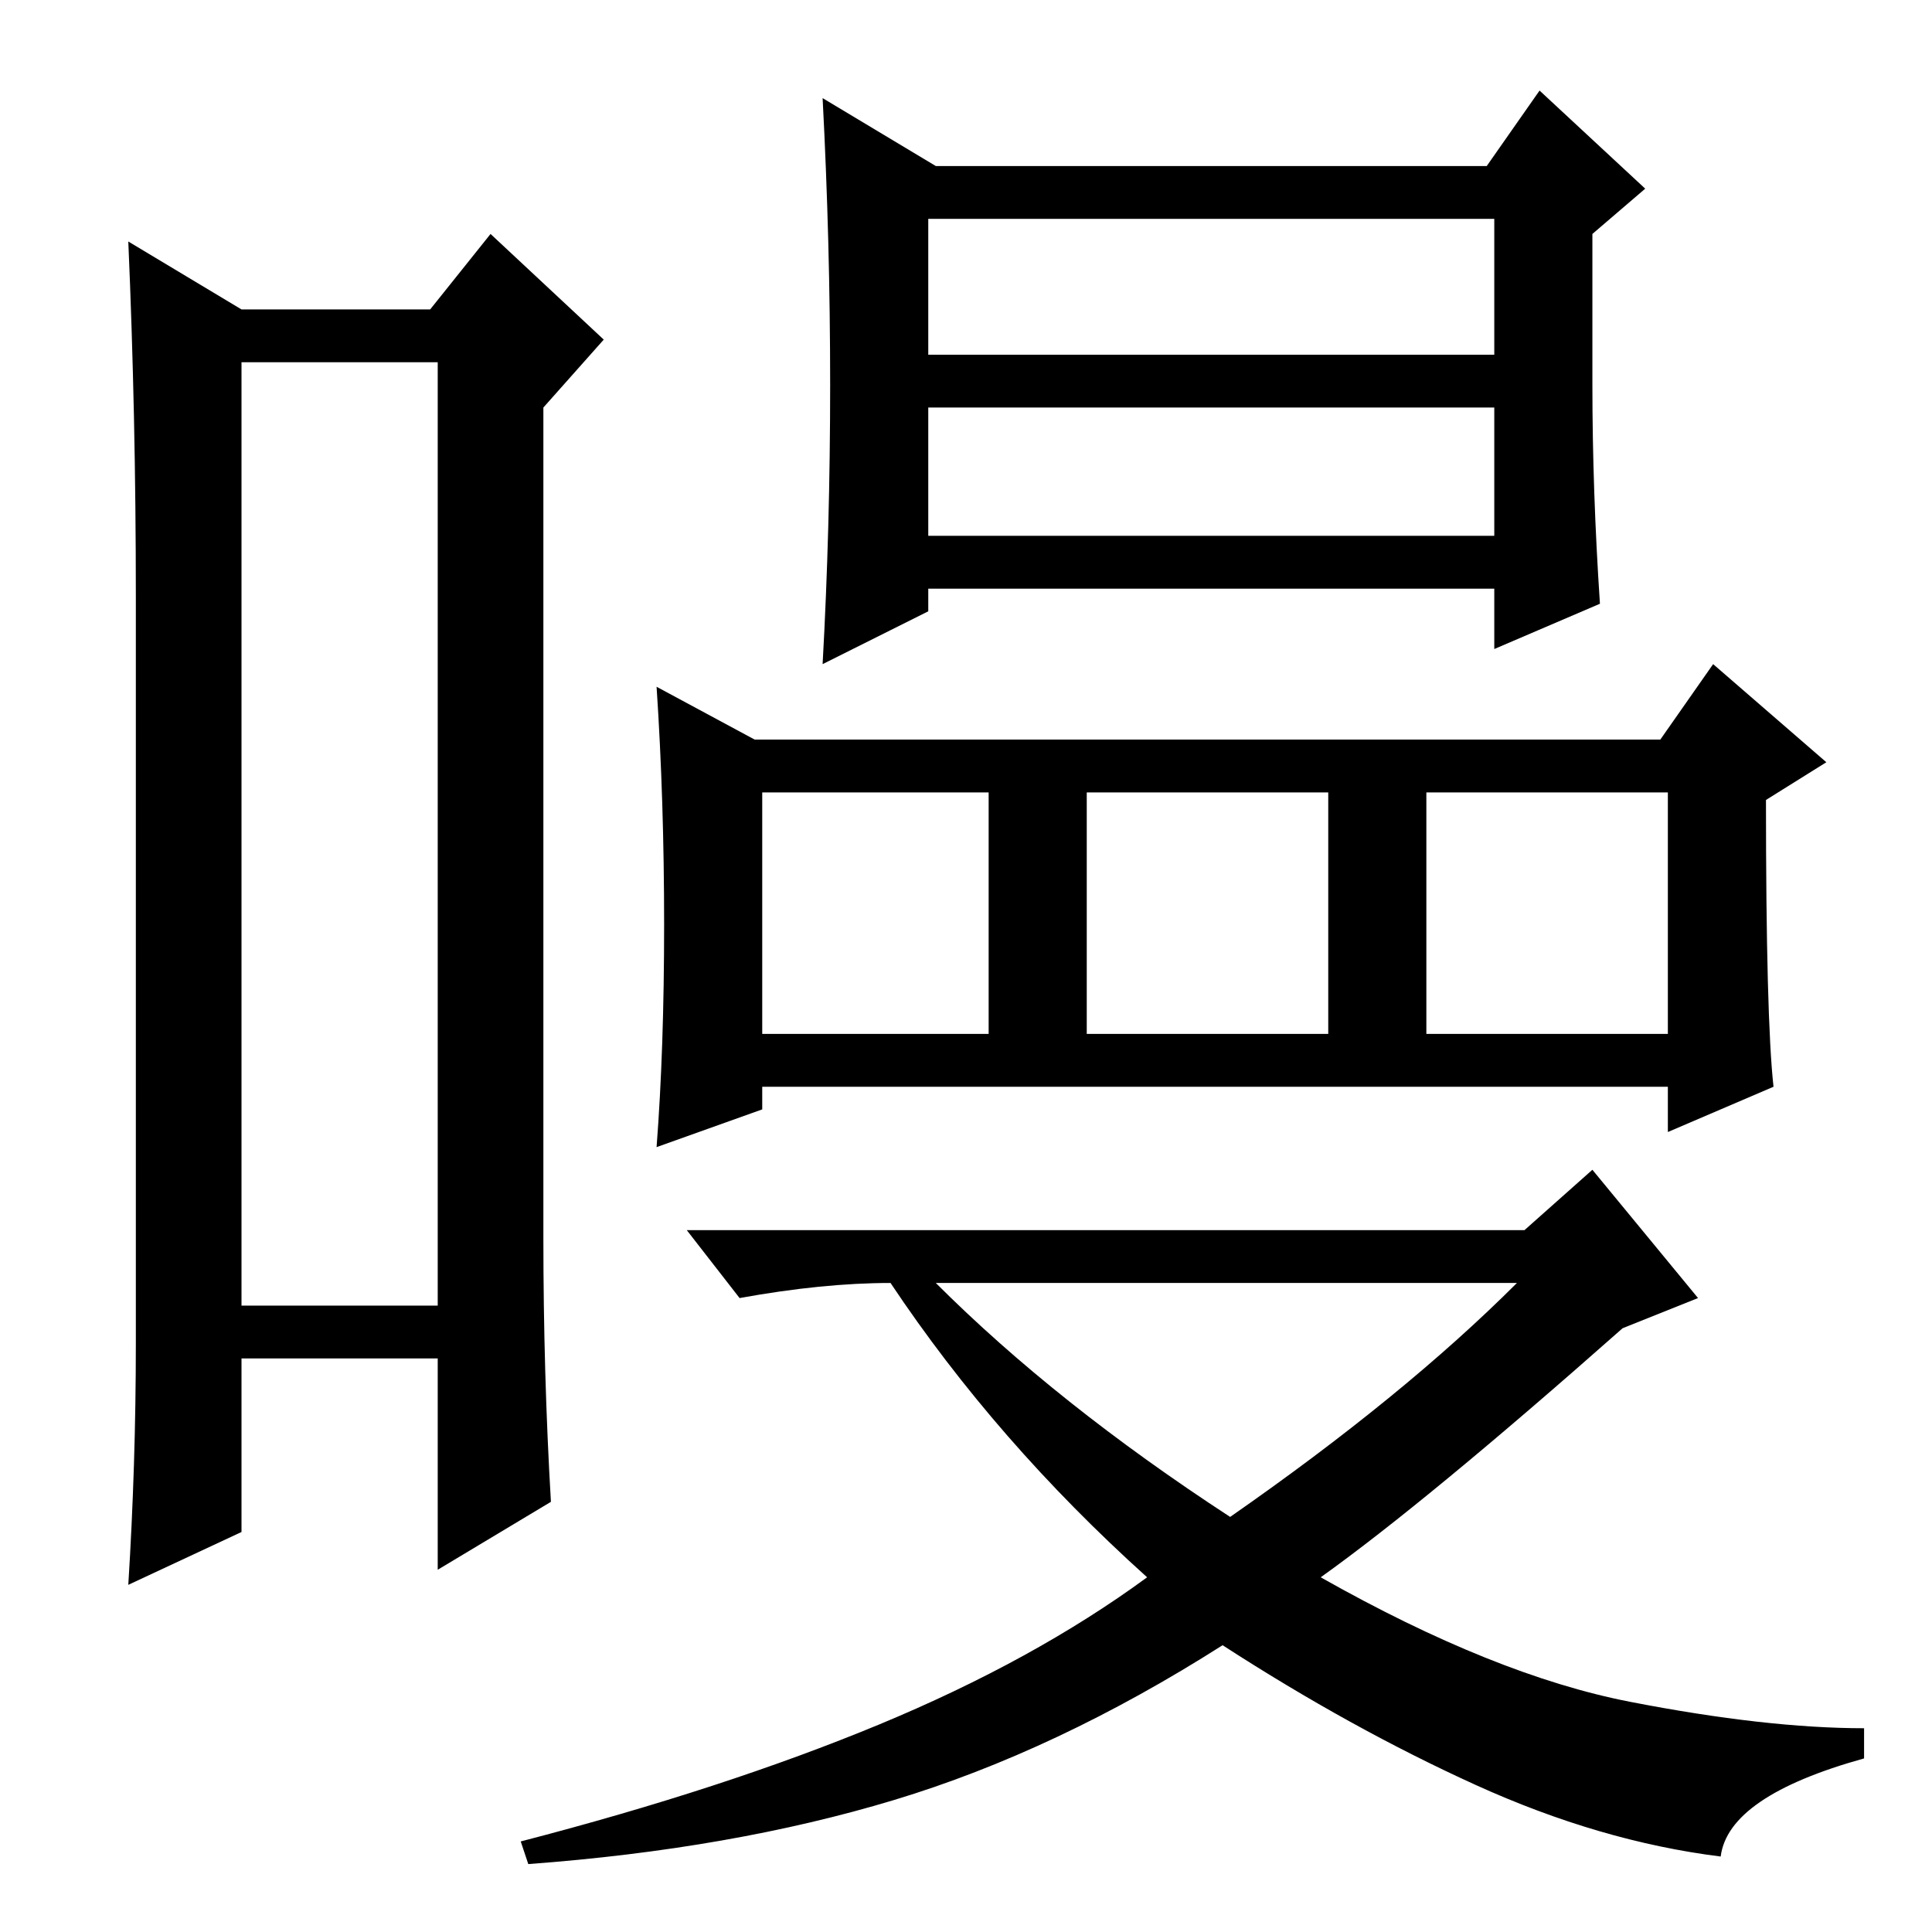 <?xml version="1.0" standalone="no"?>
<!DOCTYPE svg PUBLIC "-//W3C//DTD SVG 1.1//EN" "http://www.w3.org/Graphics/SVG/1.1/DTD/svg11.dtd" >
<svg xmlns="http://www.w3.org/2000/svg" xmlns:xlink="http://www.w3.org/1999/xlink" version="1.1" viewBox="0 -36 256 256">
  <g transform="matrix(1 0 0 -1 0 220)">
   <path fill="currentColor"
d="M32 208v-125h26v125h-26zM18 78v99q0 24 -1 47l15 -9h25l8 10l15 -14l-8 -9v-110q0 -18 1 -35l-15 -9v28h-26v-23l-15 -7q1 16 1 32zM101 119h30v32h-30v-32zM110 205q0 19 -1 38l15 -9h73l7 10l14 -13l-7 -6v-20q0 -14 1 -29l-14 -6v8h-75v-3l-14 -7q1 18 1 37zM123 209
h75v18h-75v-18zM123 185h75v17h-75v-17zM100 158h120l7 10l15 -13l-8 -5q0 -29 1 -38l-14 -6v6h-120v-3l-14 -5q1 13 1 29.5t-1 31.5zM144 119h32v32h-32v-32zM189 119h32v32h-32v-32zM175 47q23 -13 41 -16.5t31 -3.5v-4q-18 -5 -19 -13q-16 2 -32.5 9.5t-33.5 18.5
q-22 -14 -43.5 -20.5t-48.5 -8.5l-1 3q27 7 47.5 15.5t35.5 19.5q-20 18 -34 39q-9 0 -20 -2l-7 9h111l9 8l14 -17l-10 -4q-26 -23 -40 -33zM163 55q23 16 38 31h-77q16 -16 39 -31z" />
  </g>

</svg>
